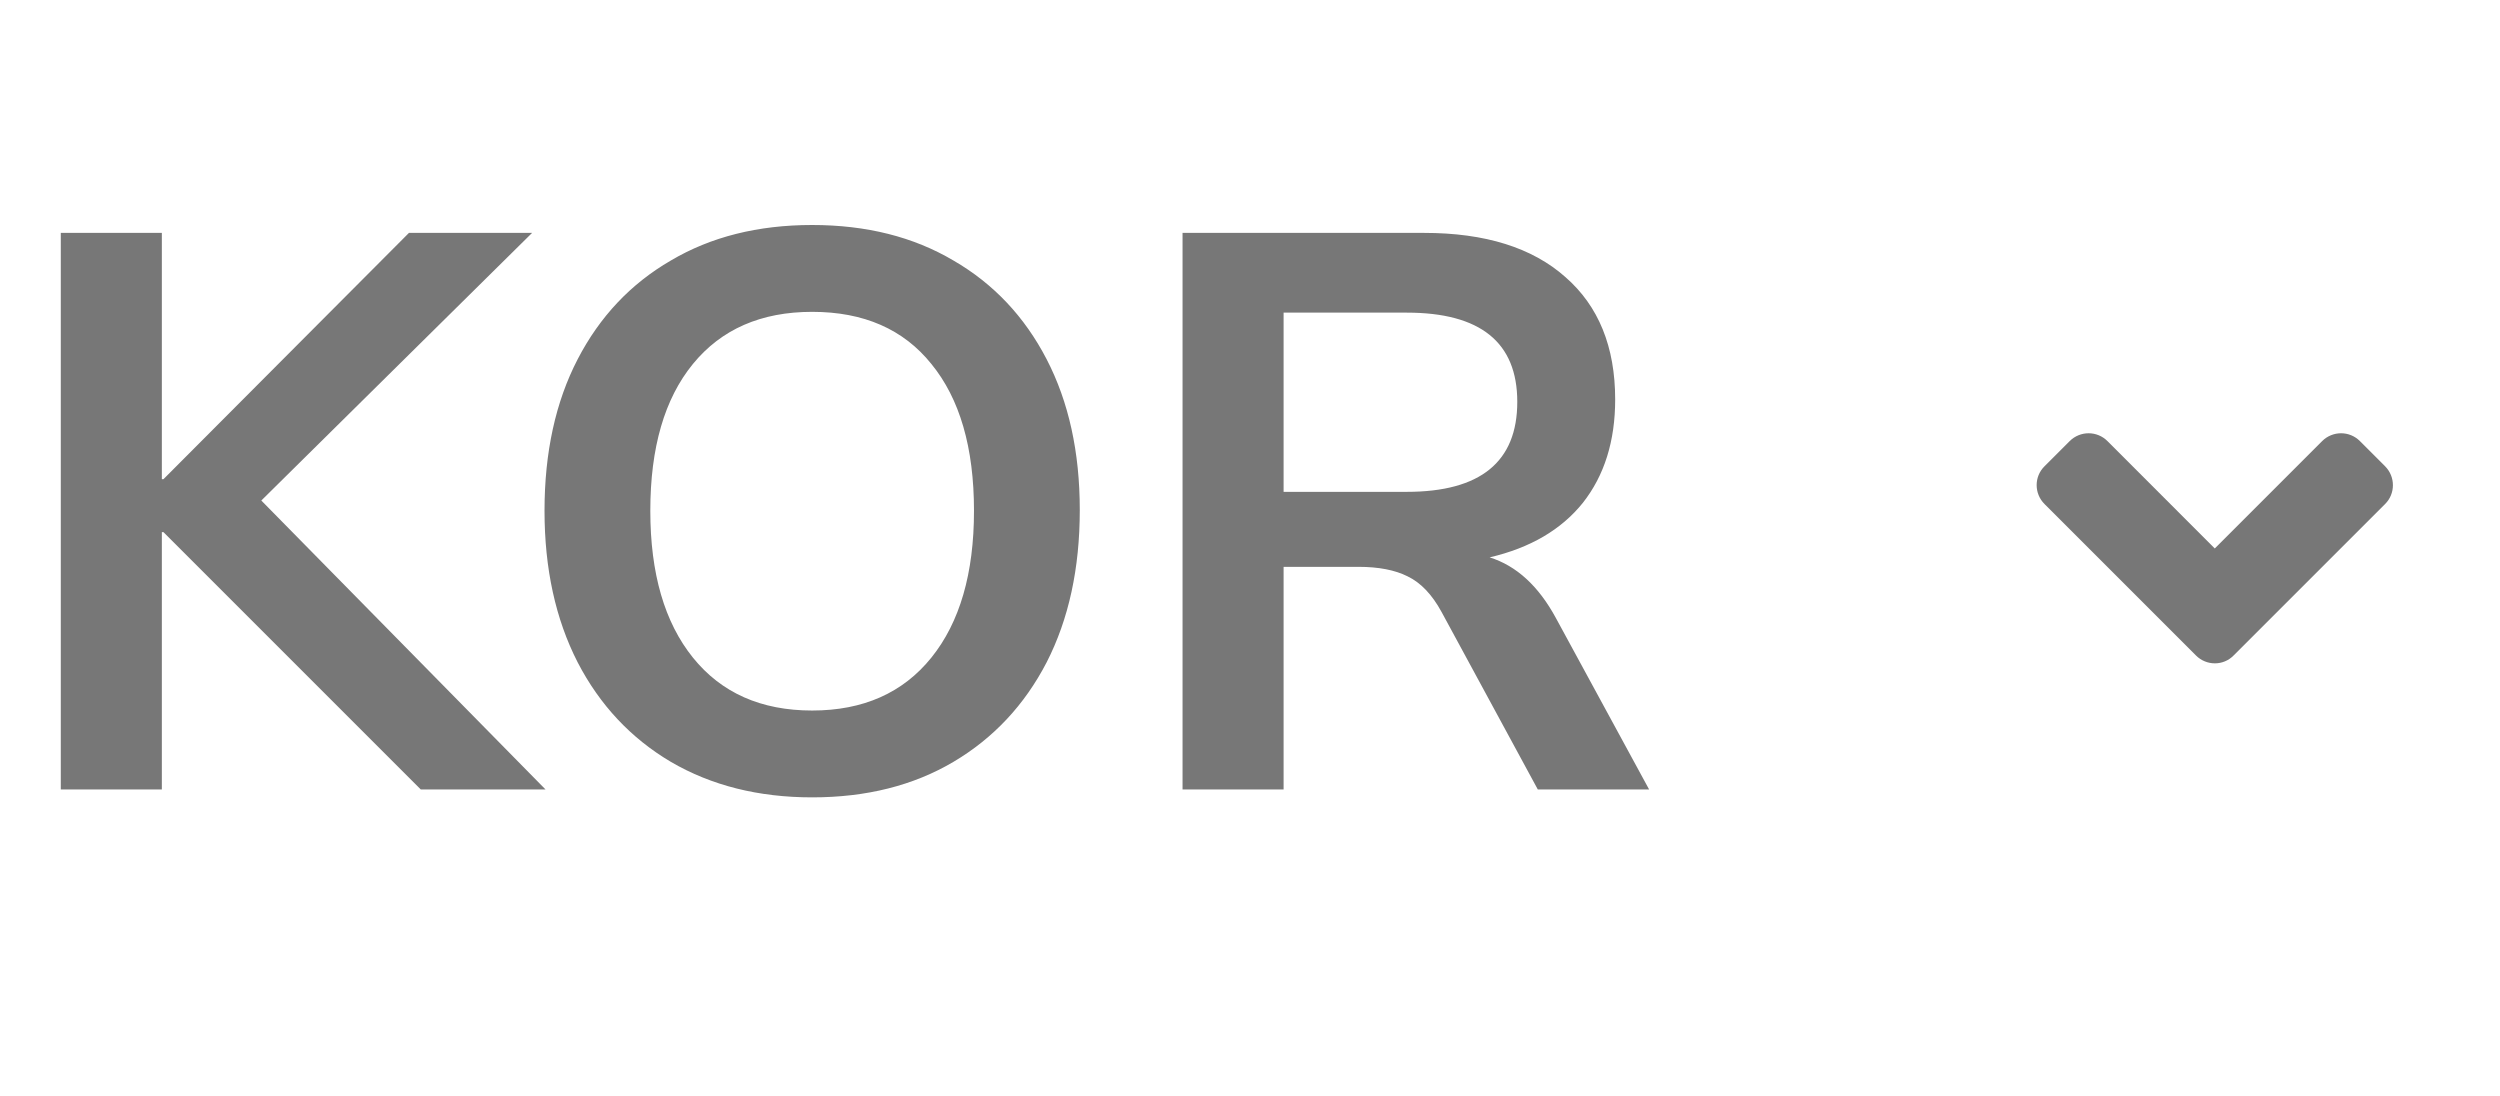 <svg width="57" height="25" viewBox="0 0 57 25" fill="none" xmlns="http://www.w3.org/2000/svg">
<path d="M1.386 18V5.31H3.69V10.926H3.726L9.324 5.31H12.132L5.958 11.412L12.438 18H9.594L3.726 12.132H3.69V18H1.386ZM18.517 18.18C17.293 18.18 16.219 17.91 15.295 17.37C14.383 16.83 13.675 16.074 13.171 15.102C12.667 14.118 12.415 12.966 12.415 11.646C12.415 10.314 12.667 9.162 13.171 8.19C13.675 7.218 14.383 6.468 15.295 5.94C16.207 5.4 17.281 5.13 18.517 5.13C19.753 5.13 20.827 5.4 21.739 5.94C22.651 6.468 23.359 7.218 23.863 8.19C24.367 9.162 24.619 10.308 24.619 11.628C24.619 12.96 24.367 14.118 23.863 15.102C23.359 16.074 22.651 16.83 21.739 17.37C20.827 17.91 19.753 18.18 18.517 18.18ZM18.517 16.2C19.681 16.2 20.587 15.798 21.235 14.994C21.883 14.19 22.207 13.074 22.207 11.646C22.207 10.206 21.883 9.09 21.235 8.298C20.599 7.506 19.693 7.11 18.517 7.11C17.353 7.11 16.447 7.506 15.799 8.298C15.151 9.09 14.827 10.206 14.827 11.646C14.827 13.074 15.151 14.19 15.799 14.994C16.447 15.798 17.353 16.2 18.517 16.2ZM26.962 18V5.31H32.47C33.862 5.31 34.936 5.646 35.692 6.318C36.448 6.978 36.826 7.908 36.826 9.108C36.826 10.056 36.58 10.842 36.088 11.466C35.596 12.078 34.888 12.492 33.964 12.708C34.576 12.9 35.08 13.362 35.476 14.094L37.6 18H35.062L32.866 13.95C32.65 13.554 32.392 13.284 32.092 13.14C31.804 12.996 31.432 12.924 30.976 12.924H29.266V18H26.962ZM29.266 11.214H32.074C33.754 11.214 34.594 10.53 34.594 9.162C34.594 7.806 33.754 7.128 32.074 7.128H29.266V11.214Z" fill="#777777"/>
<path d="M50.068 14.945L46.615 11.492C46.376 11.253 46.376 10.867 46.615 10.631L47.189 10.057C47.428 9.819 47.813 9.819 48.05 10.057L50.497 12.505L52.945 10.057C53.184 9.819 53.569 9.819 53.806 10.057L54.38 10.631C54.618 10.87 54.618 11.256 54.38 11.492L50.926 14.945C50.693 15.184 50.307 15.184 50.068 14.945V14.945Z" fill="#777777"/>
</svg>
